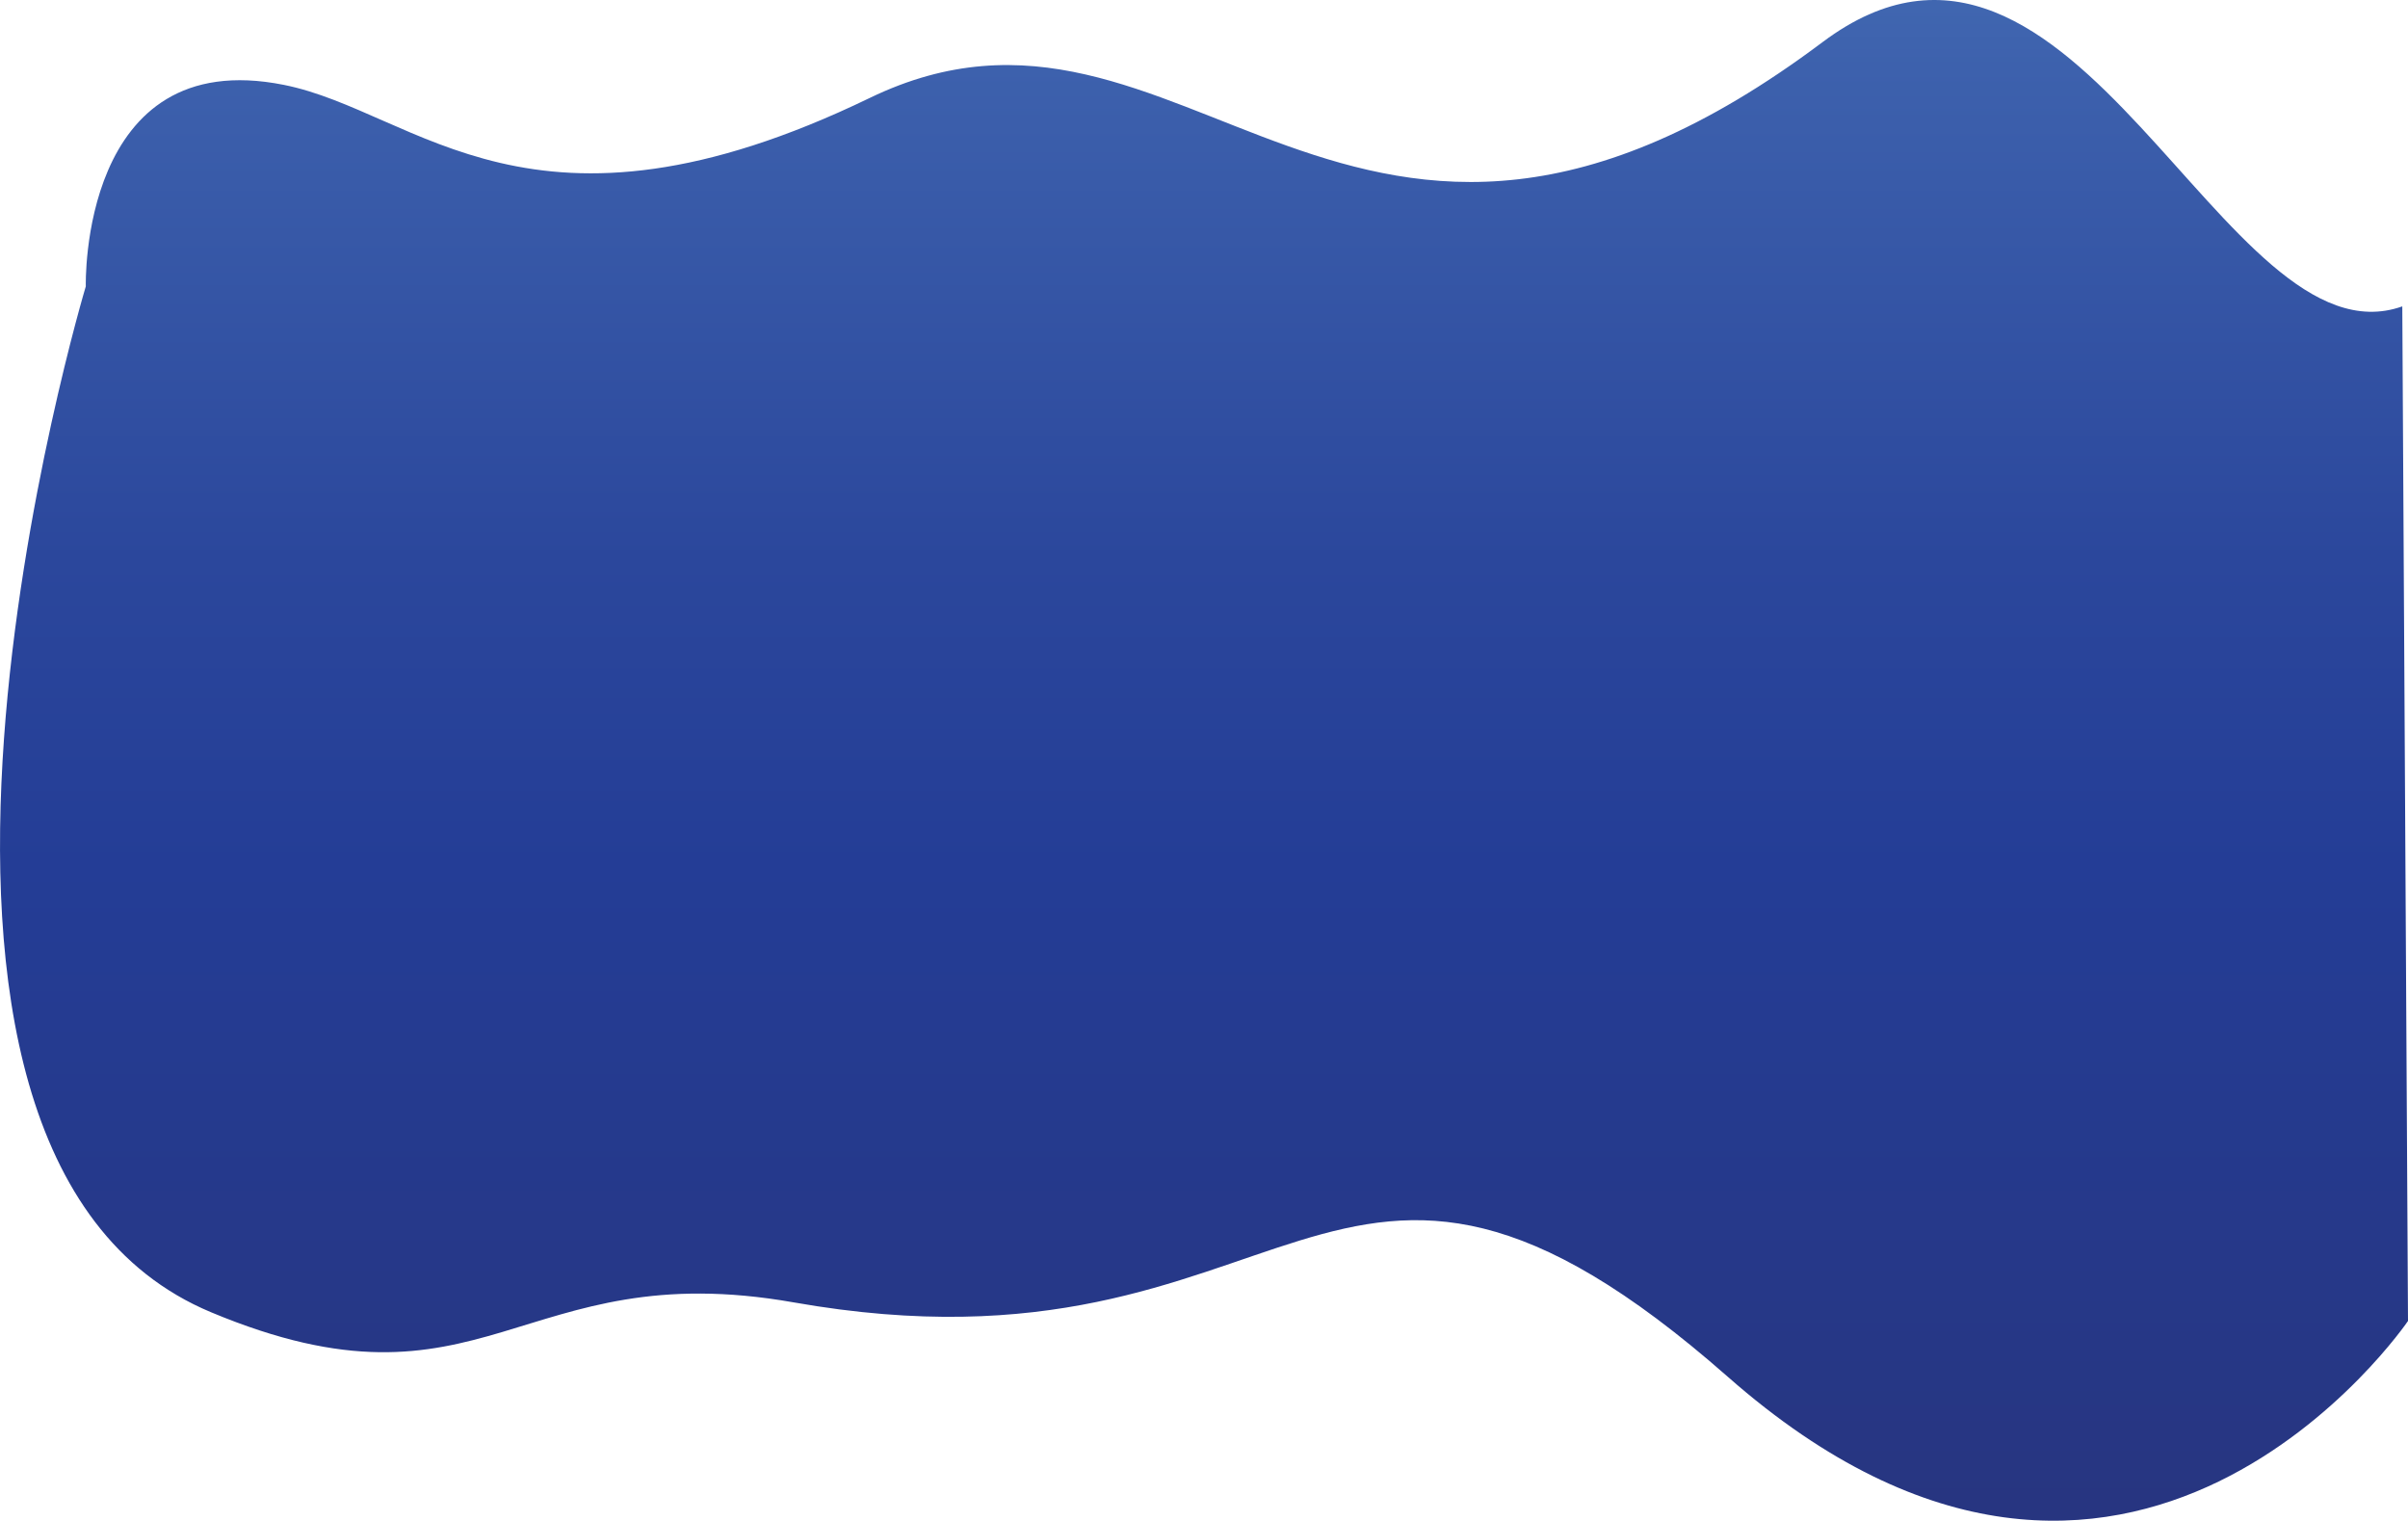 <svg id="Layer_1" data-name="Layer 1" xmlns="http://www.w3.org/2000/svg" xmlns:xlink="http://www.w3.org/1999/xlink" viewBox="0 0 392.37 247.77">
  <defs>
    <linearGradient id="linear-gradient" x1="174.04" y1="-176.81" x2="174.04" y2="324.4" gradientUnits="userSpaceOnUse">
      <stop offset="0" stop-color="#6181c0"/>
      <stop offset="0.04" stop-color="#5d7ebe"/>
      <stop offset="0.37" stop-color="#4066b0"/>
      <stop offset="0.39" stop-color="#3d61ad"/>
      <stop offset="0.55" stop-color="#2b479c"/>
      <stop offset="0.65" stop-color="#243d96"/>
      <stop offset="1" stop-color="#293072"/>
    </linearGradient>
  </defs>
  <title>wave3</title>
  <path d="M-8.17,54.33S-9.24,14.82,24.11,21.5c21.81,4.36,40.27,28.81,95.46,2.13,51.65-25,78,48.84,155.26-9.1,41.24-30.93,65.34,53.37,94.46,43.06l.93,165.31s-45.33,66.72-110.83,9.1-69.74,2.43-152.22-12.13c-44.77-7.9-50.28,20.27-94.95,1.6C-50.52,195.25-8.17,54.33-8.17,54.33Z" transform="translate(22.15 -7.67)" style="fill: url(#linear-gradient)"/>
</svg>
